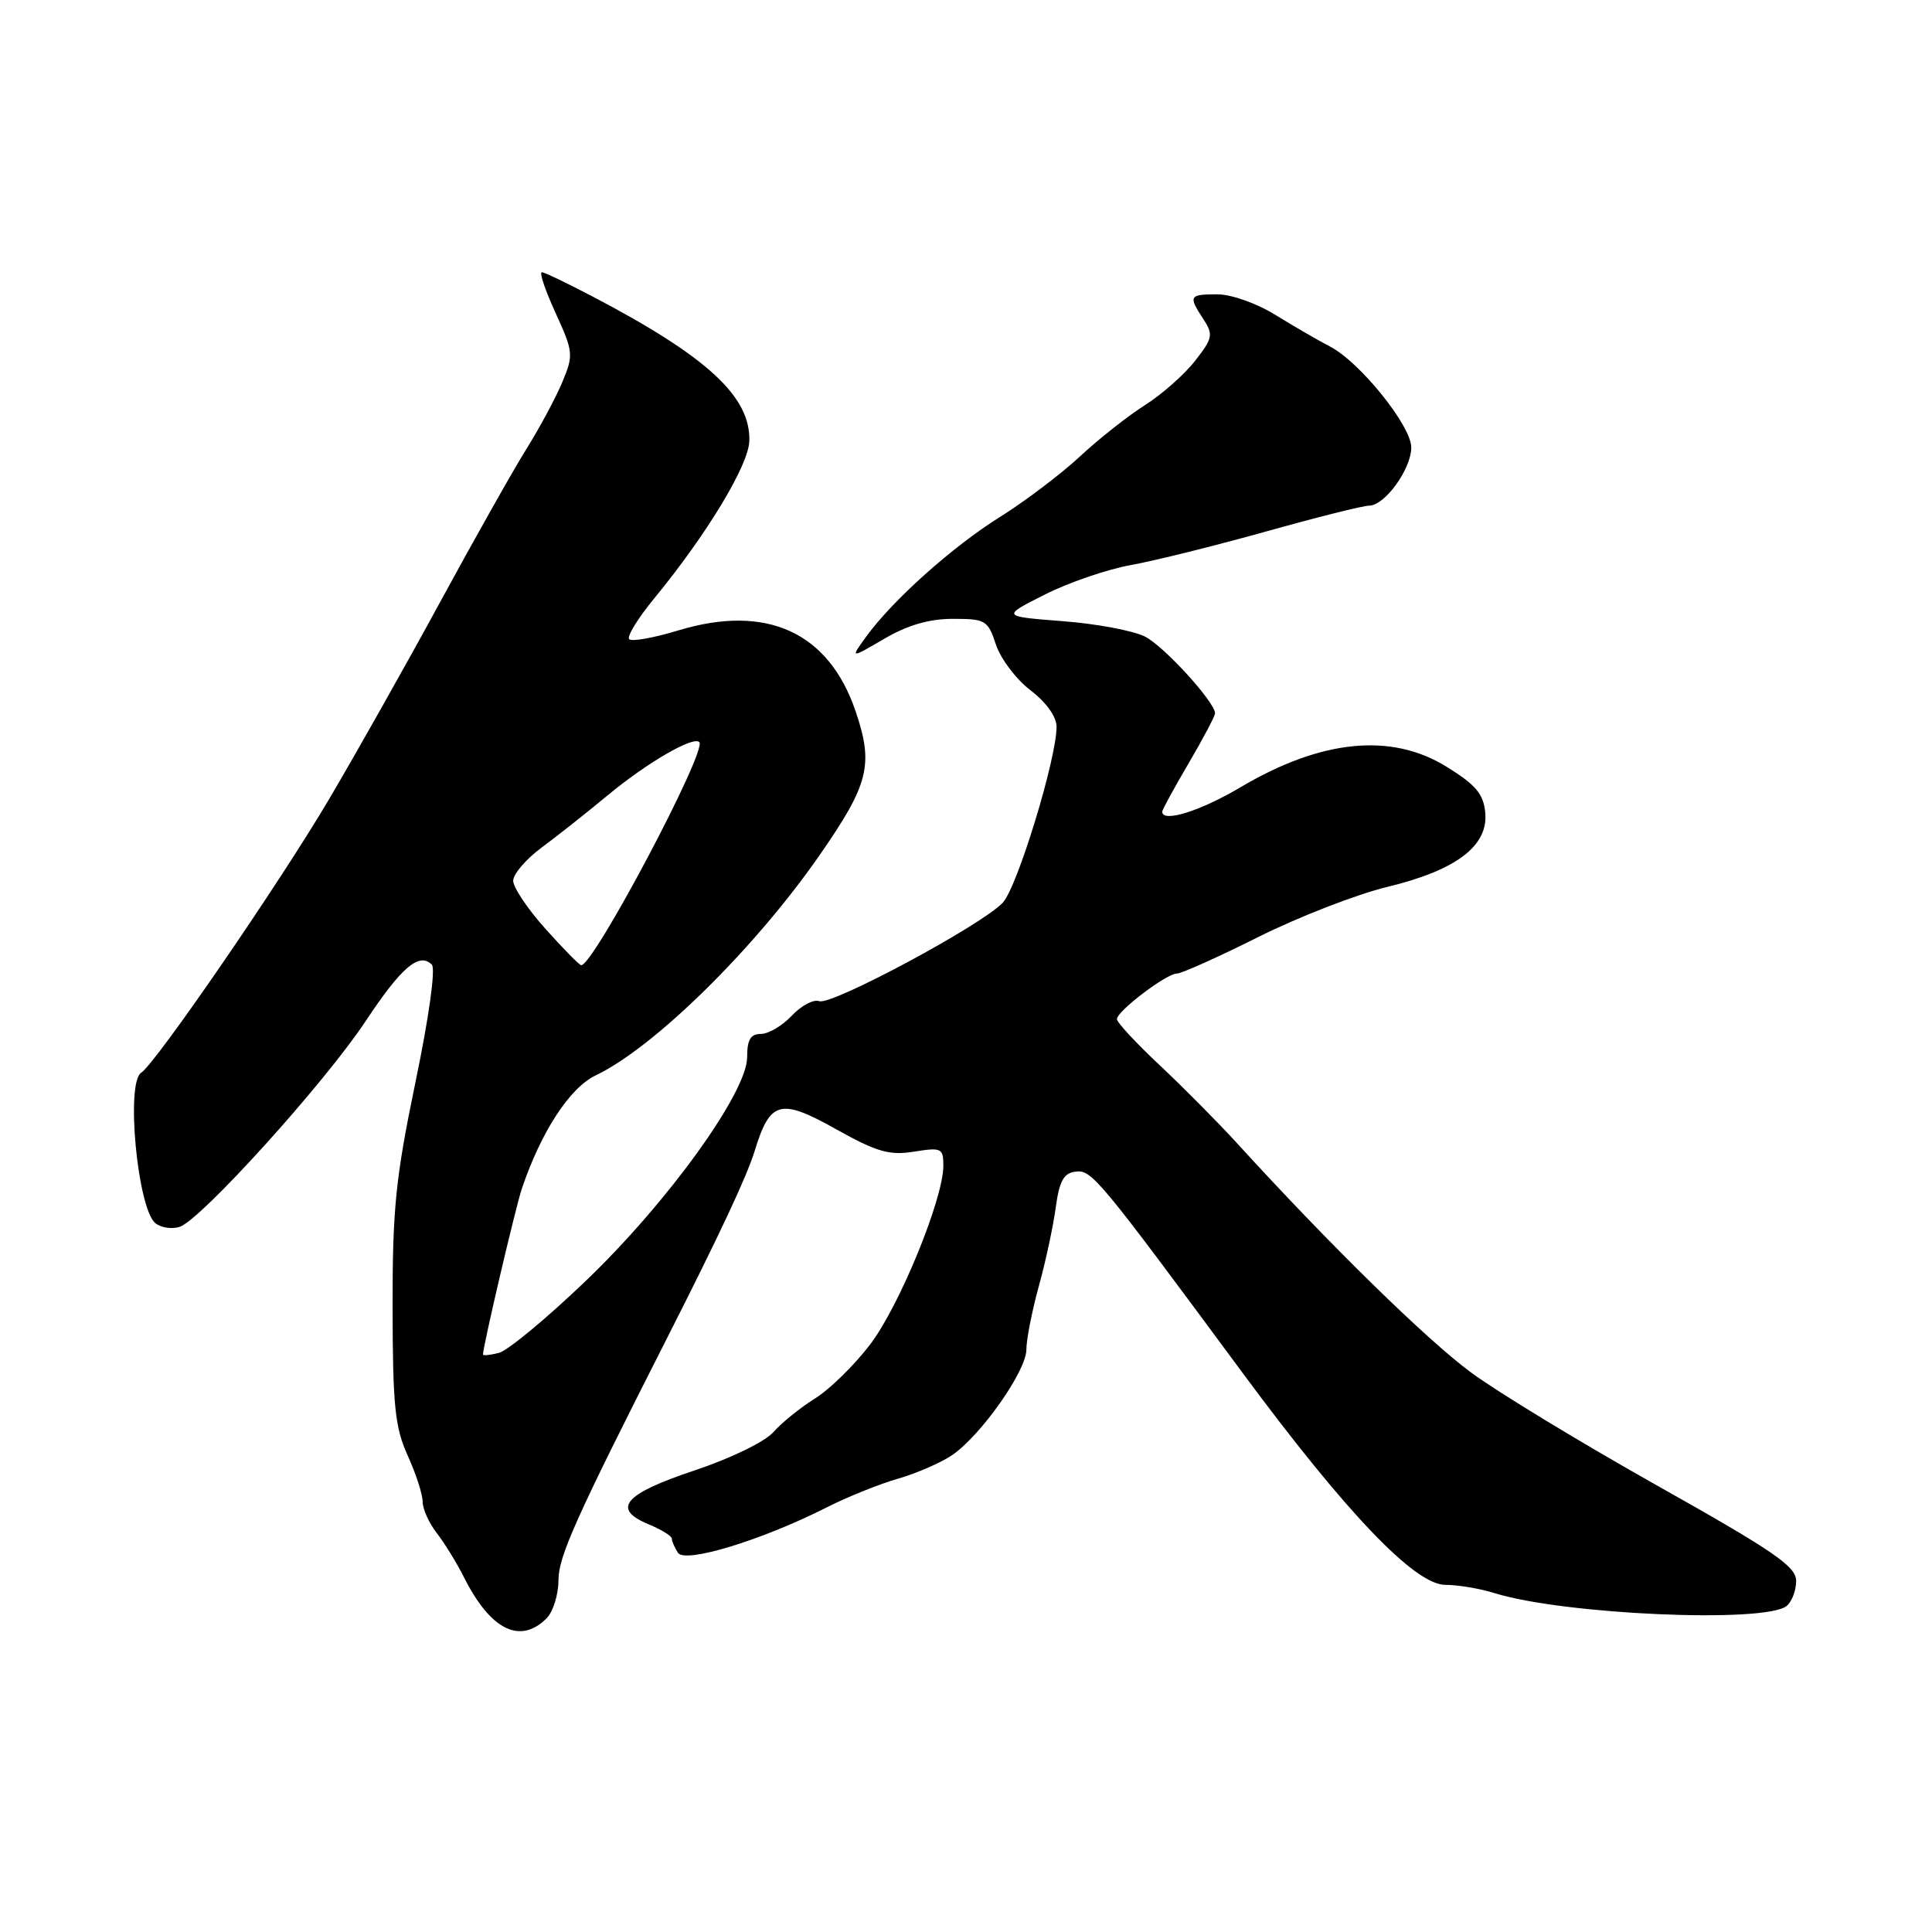 <?xml version="1.0" encoding="UTF-8" standalone="no"?>
<!DOCTYPE svg PUBLIC "-//W3C//DTD SVG 1.1//EN" "http://www.w3.org/Graphics/SVG/1.1/DTD/svg11.dtd" >
<svg xmlns="http://www.w3.org/2000/svg" xmlns:xlink="http://www.w3.org/1999/xlink" version="1.1" viewBox="0 0 256 256">
 <g >
 <path fill="currentColor"
d=" M 72.43 214.43 C 73.29 213.56 74.00 211.29 74.00 209.38 C 74.00 206.25 76.29 201.15 88.29 177.50 C 95.46 163.36 98.95 155.90 100.00 152.50 C 102.04 145.84 103.38 145.48 110.78 149.62 C 116.19 152.65 117.84 153.12 121.11 152.60 C 124.75 152.02 125.00 152.13 125.00 154.46 C 125.00 158.85 119.19 173.04 115.29 178.16 C 113.20 180.90 109.92 184.11 108.00 185.30 C 106.08 186.50 103.60 188.49 102.50 189.74 C 101.36 191.04 96.86 193.23 92.00 194.85 C 82.67 197.96 81.00 199.93 85.95 201.98 C 87.63 202.67 89.01 203.53 89.02 203.87 C 89.02 204.22 89.39 205.06 89.83 205.75 C 90.75 207.20 100.92 204.10 109.50 199.76 C 112.25 198.36 116.53 196.64 119.00 195.93 C 121.47 195.22 124.70 193.81 126.18 192.80 C 130.01 190.17 136.00 181.65 136.00 178.83 C 136.00 177.50 136.74 173.74 137.64 170.46 C 138.55 167.18 139.56 162.47 139.89 160.00 C 140.37 156.50 140.94 155.44 142.50 155.25 C 144.65 154.97 145.47 155.96 164.52 181.74 C 178.37 200.48 187.47 210.00 191.52 210.00 C 193.17 210.00 196.09 210.49 198.01 211.09 C 207.17 213.95 233.93 215.12 236.75 212.79 C 237.44 212.22 238.00 210.73 238.00 209.48 C 238.00 207.56 235.08 205.56 219.75 196.94 C 209.71 191.30 198.57 184.54 195.00 181.92 C 189.14 177.63 176.22 164.98 163.93 151.50 C 161.42 148.75 156.81 144.10 153.69 141.17 C 150.56 138.24 148.00 135.48 148.00 135.04 C 148.00 133.98 154.56 129.00 155.95 129.00 C 156.55 129.00 161.42 126.82 166.77 124.14 C 172.12 121.47 179.80 118.49 183.82 117.52 C 192.98 115.31 197.24 112.07 196.80 107.65 C 196.56 105.19 195.53 103.97 191.65 101.58 C 184.31 97.05 175.03 97.99 164.33 104.34 C 159.03 107.48 154.00 109.05 154.00 107.55 C 154.00 107.31 155.57 104.42 157.50 101.14 C 159.43 97.85 161.00 94.88 161.00 94.52 C 161.00 93.05 154.29 85.68 151.74 84.36 C 150.22 83.58 145.31 82.65 140.84 82.31 C 132.70 81.68 132.70 81.68 138.41 78.80 C 141.54 77.21 146.67 75.45 149.81 74.88 C 152.94 74.32 161.01 72.31 167.75 70.43 C 174.48 68.54 180.63 67.00 181.42 67.00 C 183.49 67.00 187.00 62.15 187.00 59.29 C 187.00 56.42 180.17 47.94 176.22 45.91 C 174.73 45.14 171.50 43.27 169.05 41.76 C 166.55 40.20 163.17 39.00 161.30 39.00 C 157.56 39.00 157.44 39.21 159.46 42.30 C 160.79 44.34 160.70 44.81 158.34 47.83 C 156.92 49.65 153.93 52.28 151.70 53.69 C 149.48 55.09 145.59 58.16 143.08 60.50 C 140.56 62.83 135.80 66.44 132.50 68.50 C 126.17 72.46 118.25 79.55 114.75 84.39 C 112.66 87.28 112.66 87.28 117.17 84.64 C 120.27 82.83 123.11 82.00 126.26 82.00 C 130.59 82.00 130.91 82.19 131.97 85.42 C 132.59 87.30 134.65 90.02 136.55 91.47 C 138.64 93.07 140.00 94.97 140.00 96.30 C 140.00 100.53 134.81 117.52 132.88 119.60 C 130.15 122.55 110.16 133.28 108.55 132.66 C 107.81 132.38 106.19 133.24 104.93 134.57 C 103.68 135.91 101.83 137.00 100.83 137.00 C 99.45 137.00 99.00 137.76 99.00 140.08 C 99.00 144.76 88.43 159.39 77.53 169.81 C 72.42 174.70 67.28 178.96 66.12 179.26 C 64.95 179.56 64.00 179.66 64.00 179.48 C 64.00 178.39 68.31 159.99 69.15 157.50 C 71.69 149.97 75.49 144.14 78.92 142.50 C 86.66 138.81 99.91 125.79 108.52 113.43 C 115.14 103.91 115.79 101.36 113.37 94.24 C 109.80 83.75 101.57 80.00 89.89 83.53 C 86.65 84.52 83.71 85.04 83.37 84.70 C 83.03 84.36 84.52 81.92 86.69 79.29 C 93.66 70.80 99.20 61.65 99.29 58.43 C 99.47 52.56 93.71 47.25 78.58 39.32 C 75.23 37.56 72.19 36.10 71.81 36.07 C 71.42 36.03 72.23 38.44 73.60 41.43 C 75.97 46.62 76.01 47.03 74.52 50.61 C 73.66 52.67 71.53 56.64 69.79 59.43 C 68.05 62.22 62.95 71.25 58.47 79.50 C 53.99 87.75 47.32 99.59 43.66 105.80 C 37.12 116.90 20.66 140.87 18.70 142.15 C 16.65 143.49 18.22 160.11 20.58 162.07 C 21.31 162.67 22.75 162.90 23.79 162.57 C 26.59 161.68 42.94 143.60 48.44 135.32 C 53.19 128.15 55.54 126.14 57.22 127.82 C 57.74 128.34 56.83 134.85 55.05 143.40 C 52.42 156.09 52.00 160.16 52.02 173.29 C 52.04 186.28 52.33 189.14 54.02 192.86 C 55.11 195.26 56.00 198.01 56.00 198.97 C 56.00 199.94 56.84 201.80 57.86 203.12 C 58.88 204.43 60.51 207.07 61.48 209.00 C 65.00 216.00 68.92 217.94 72.43 214.43 Z  M 72.25 123.05 C 69.91 120.44 68.00 117.58 68.00 116.70 C 68.00 115.82 69.69 113.85 71.75 112.32 C 73.81 110.80 77.75 107.68 80.50 105.40 C 85.72 101.07 91.85 97.51 92.66 98.33 C 93.76 99.42 78.52 128.18 77.00 127.89 C 76.72 127.84 74.59 125.66 72.25 123.05 Z "/>
</g>
</svg>